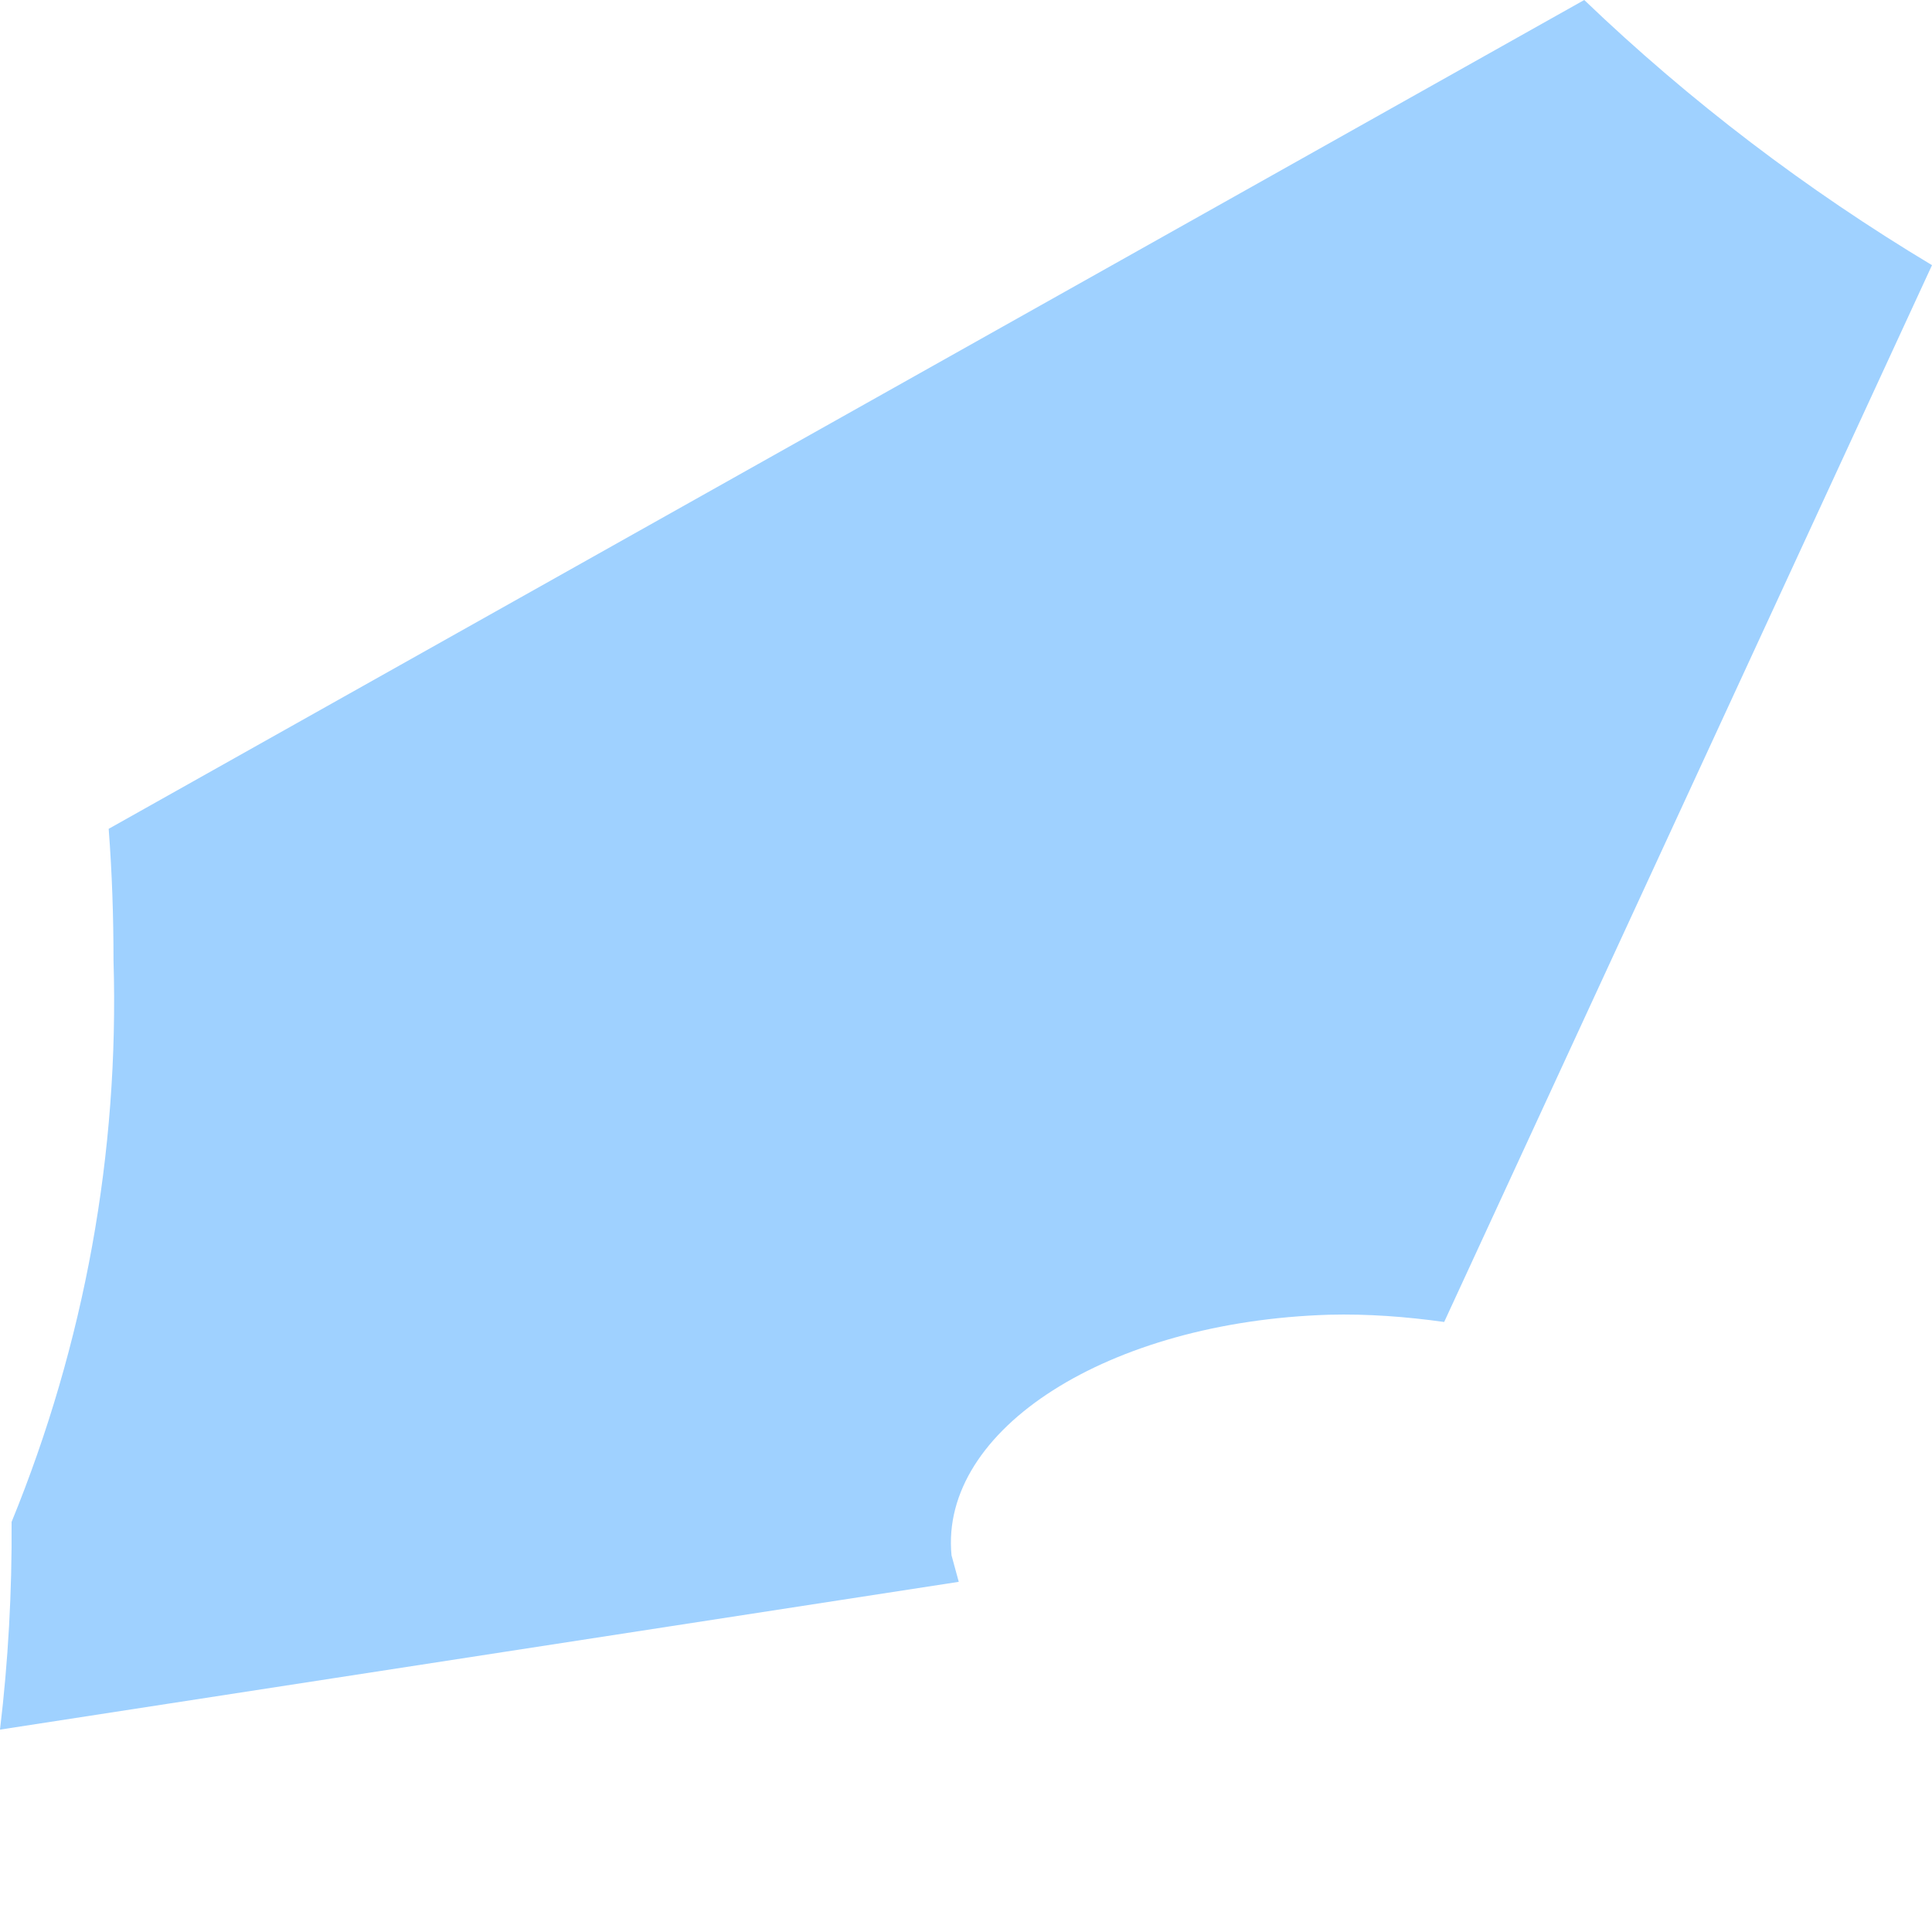 <svg width="4" height="4" viewBox="0 0 4 4" fill="none" xmlns="http://www.w3.org/2000/svg">
<path d="M0.225 1.716C0.232 1.807 0.235 1.898 0.235 1.988C0.247 2.386 0.175 2.782 0.024 3.151C0.025 3.295 0.017 3.439 0 3.581L1.985 3.275L1.97 3.22C1.945 2.959 2.295 2.736 2.752 2.722C2.832 2.72 2.911 2.726 2.99 2.737L4 0.549C3.74 0.393 3.498 0.209 3.28 0L0.225 1.716Z" fill="#9FD1FF"/>
</svg>
